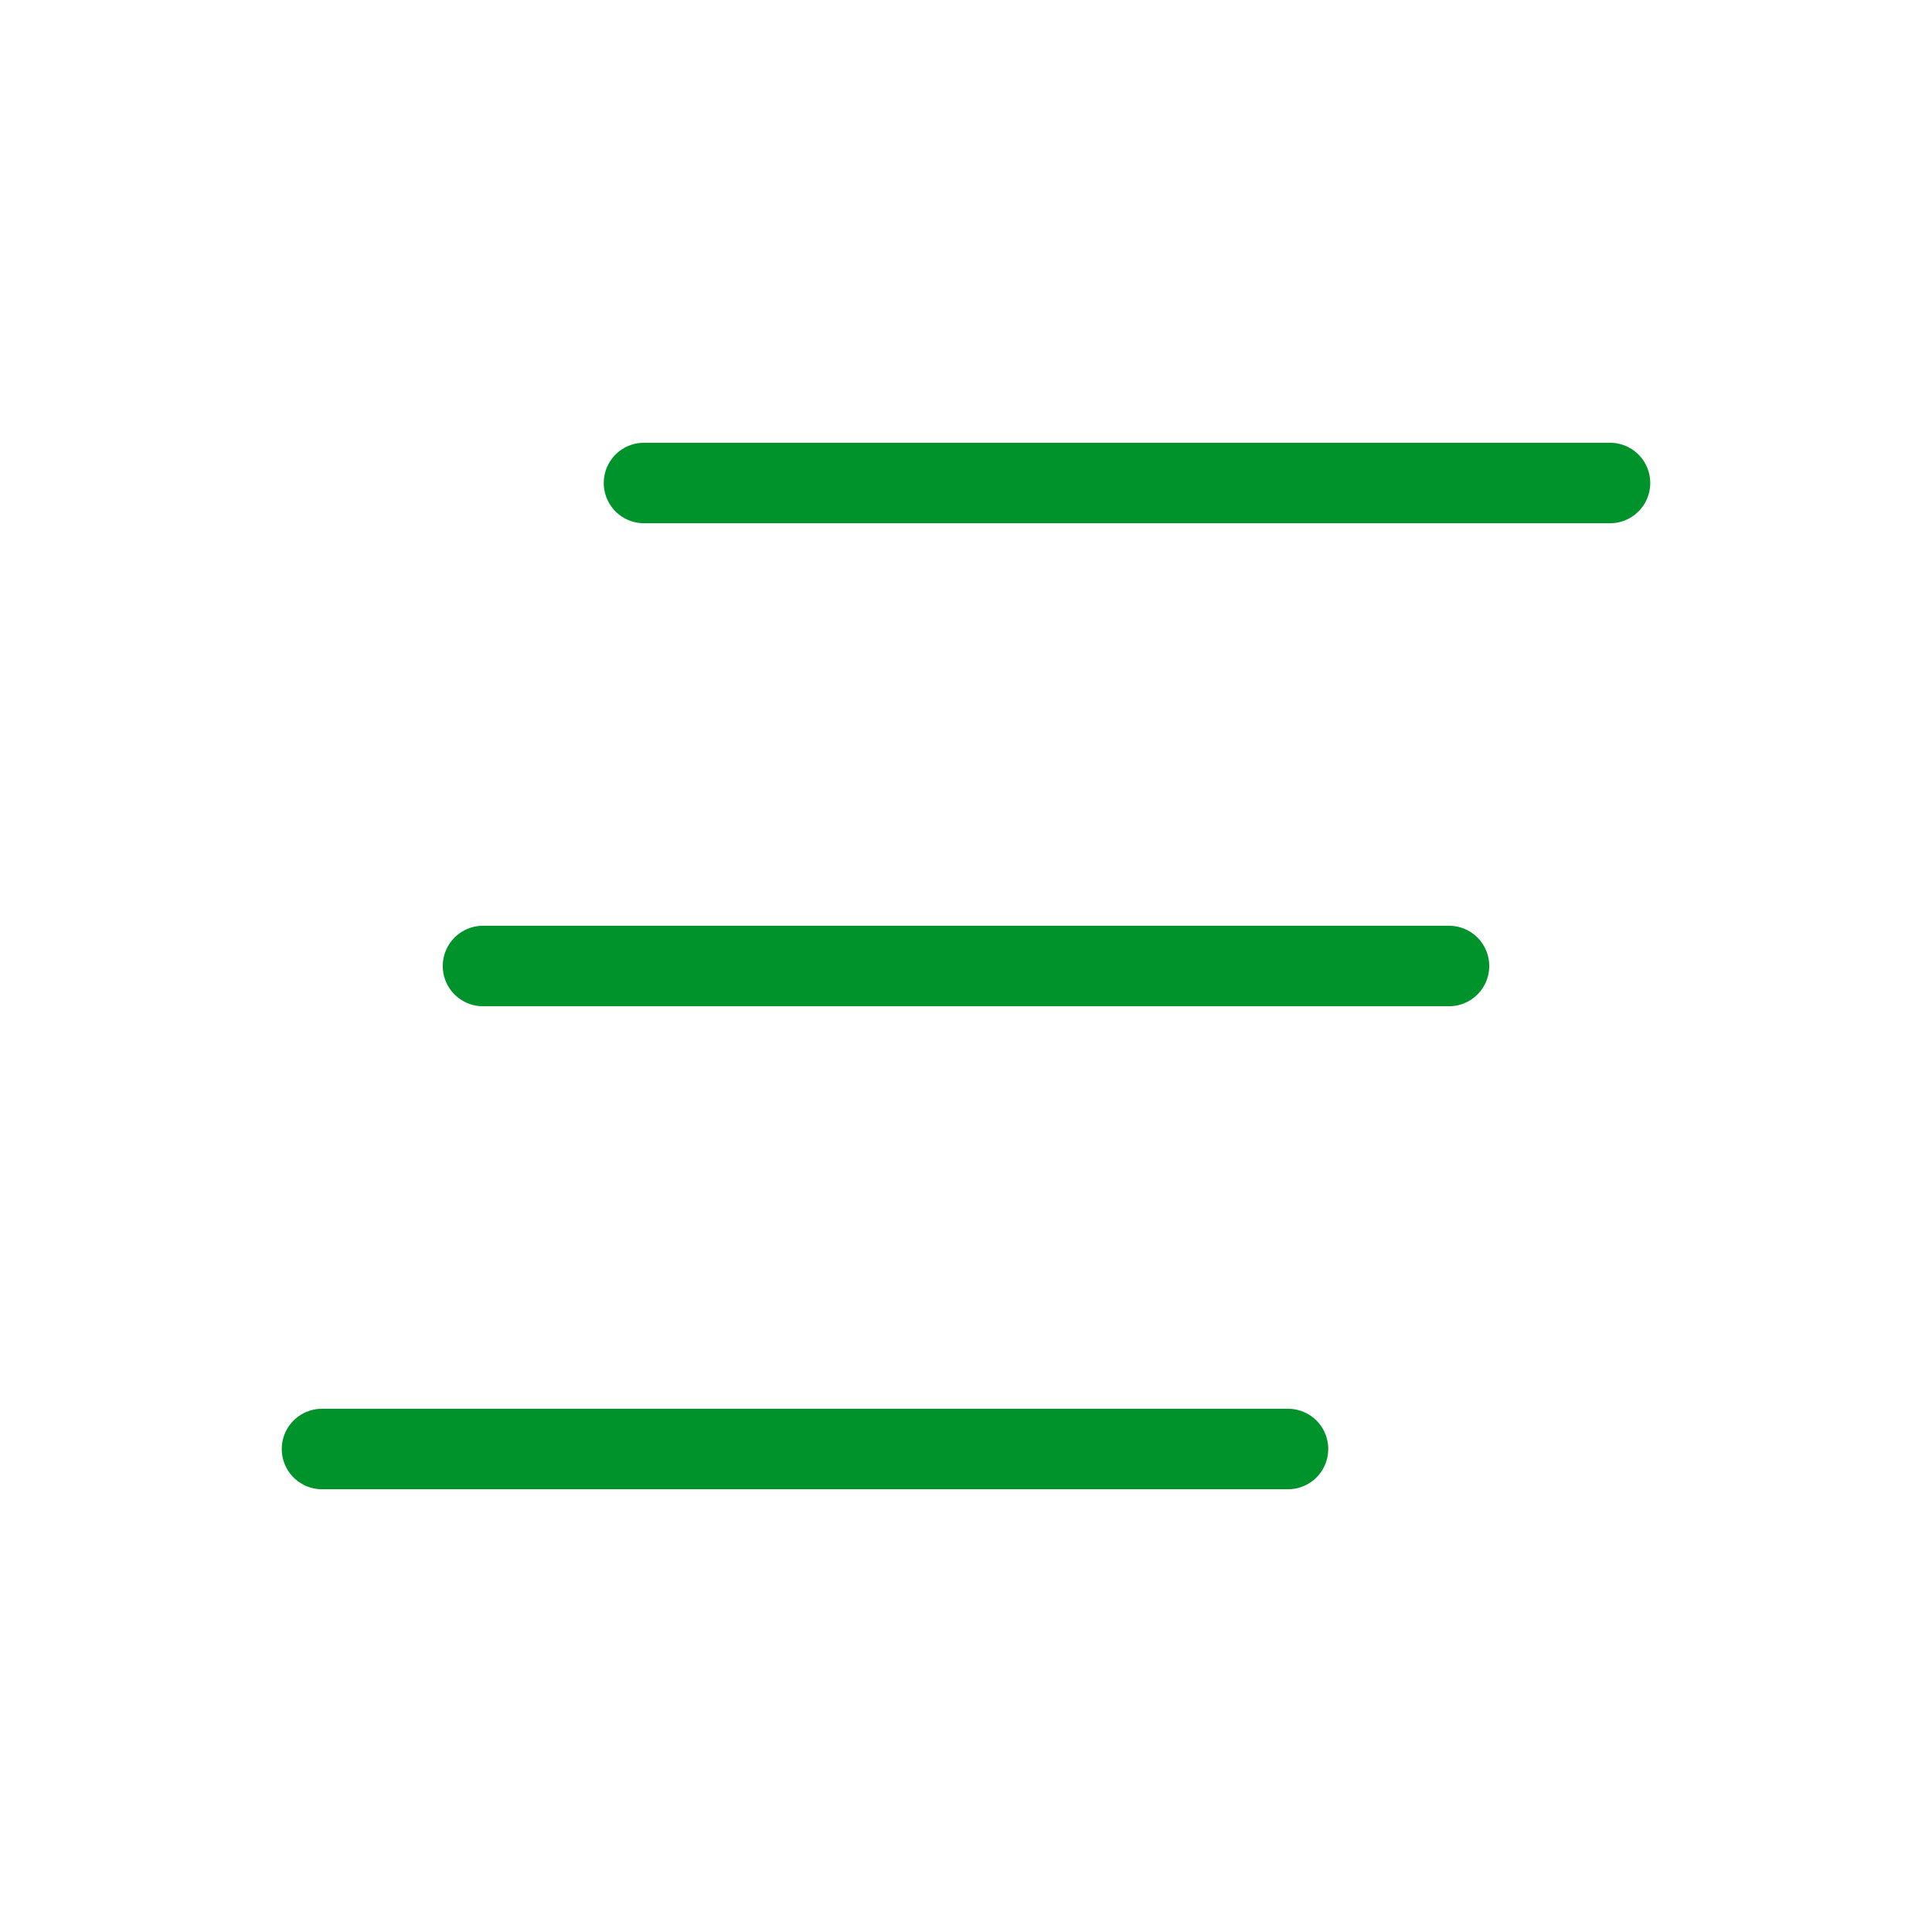 <svg  xmlns="http://www.w3.org/2000/svg"  width="24"  height="24"  viewBox="0 0 24 24"  fill="none"  stroke="#00932b"  stroke-width="1"  stroke-linecap="round"  stroke-linejoin="round"  class="icon icon-tabler icons-tabler-outline icon-tabler-clear-all"><path stroke="none" d="M0 0h24v24H0z" fill="none"/><path d="M8 6h12" /><path d="M6 12h12" /><path d="M4 18h12" /></svg>